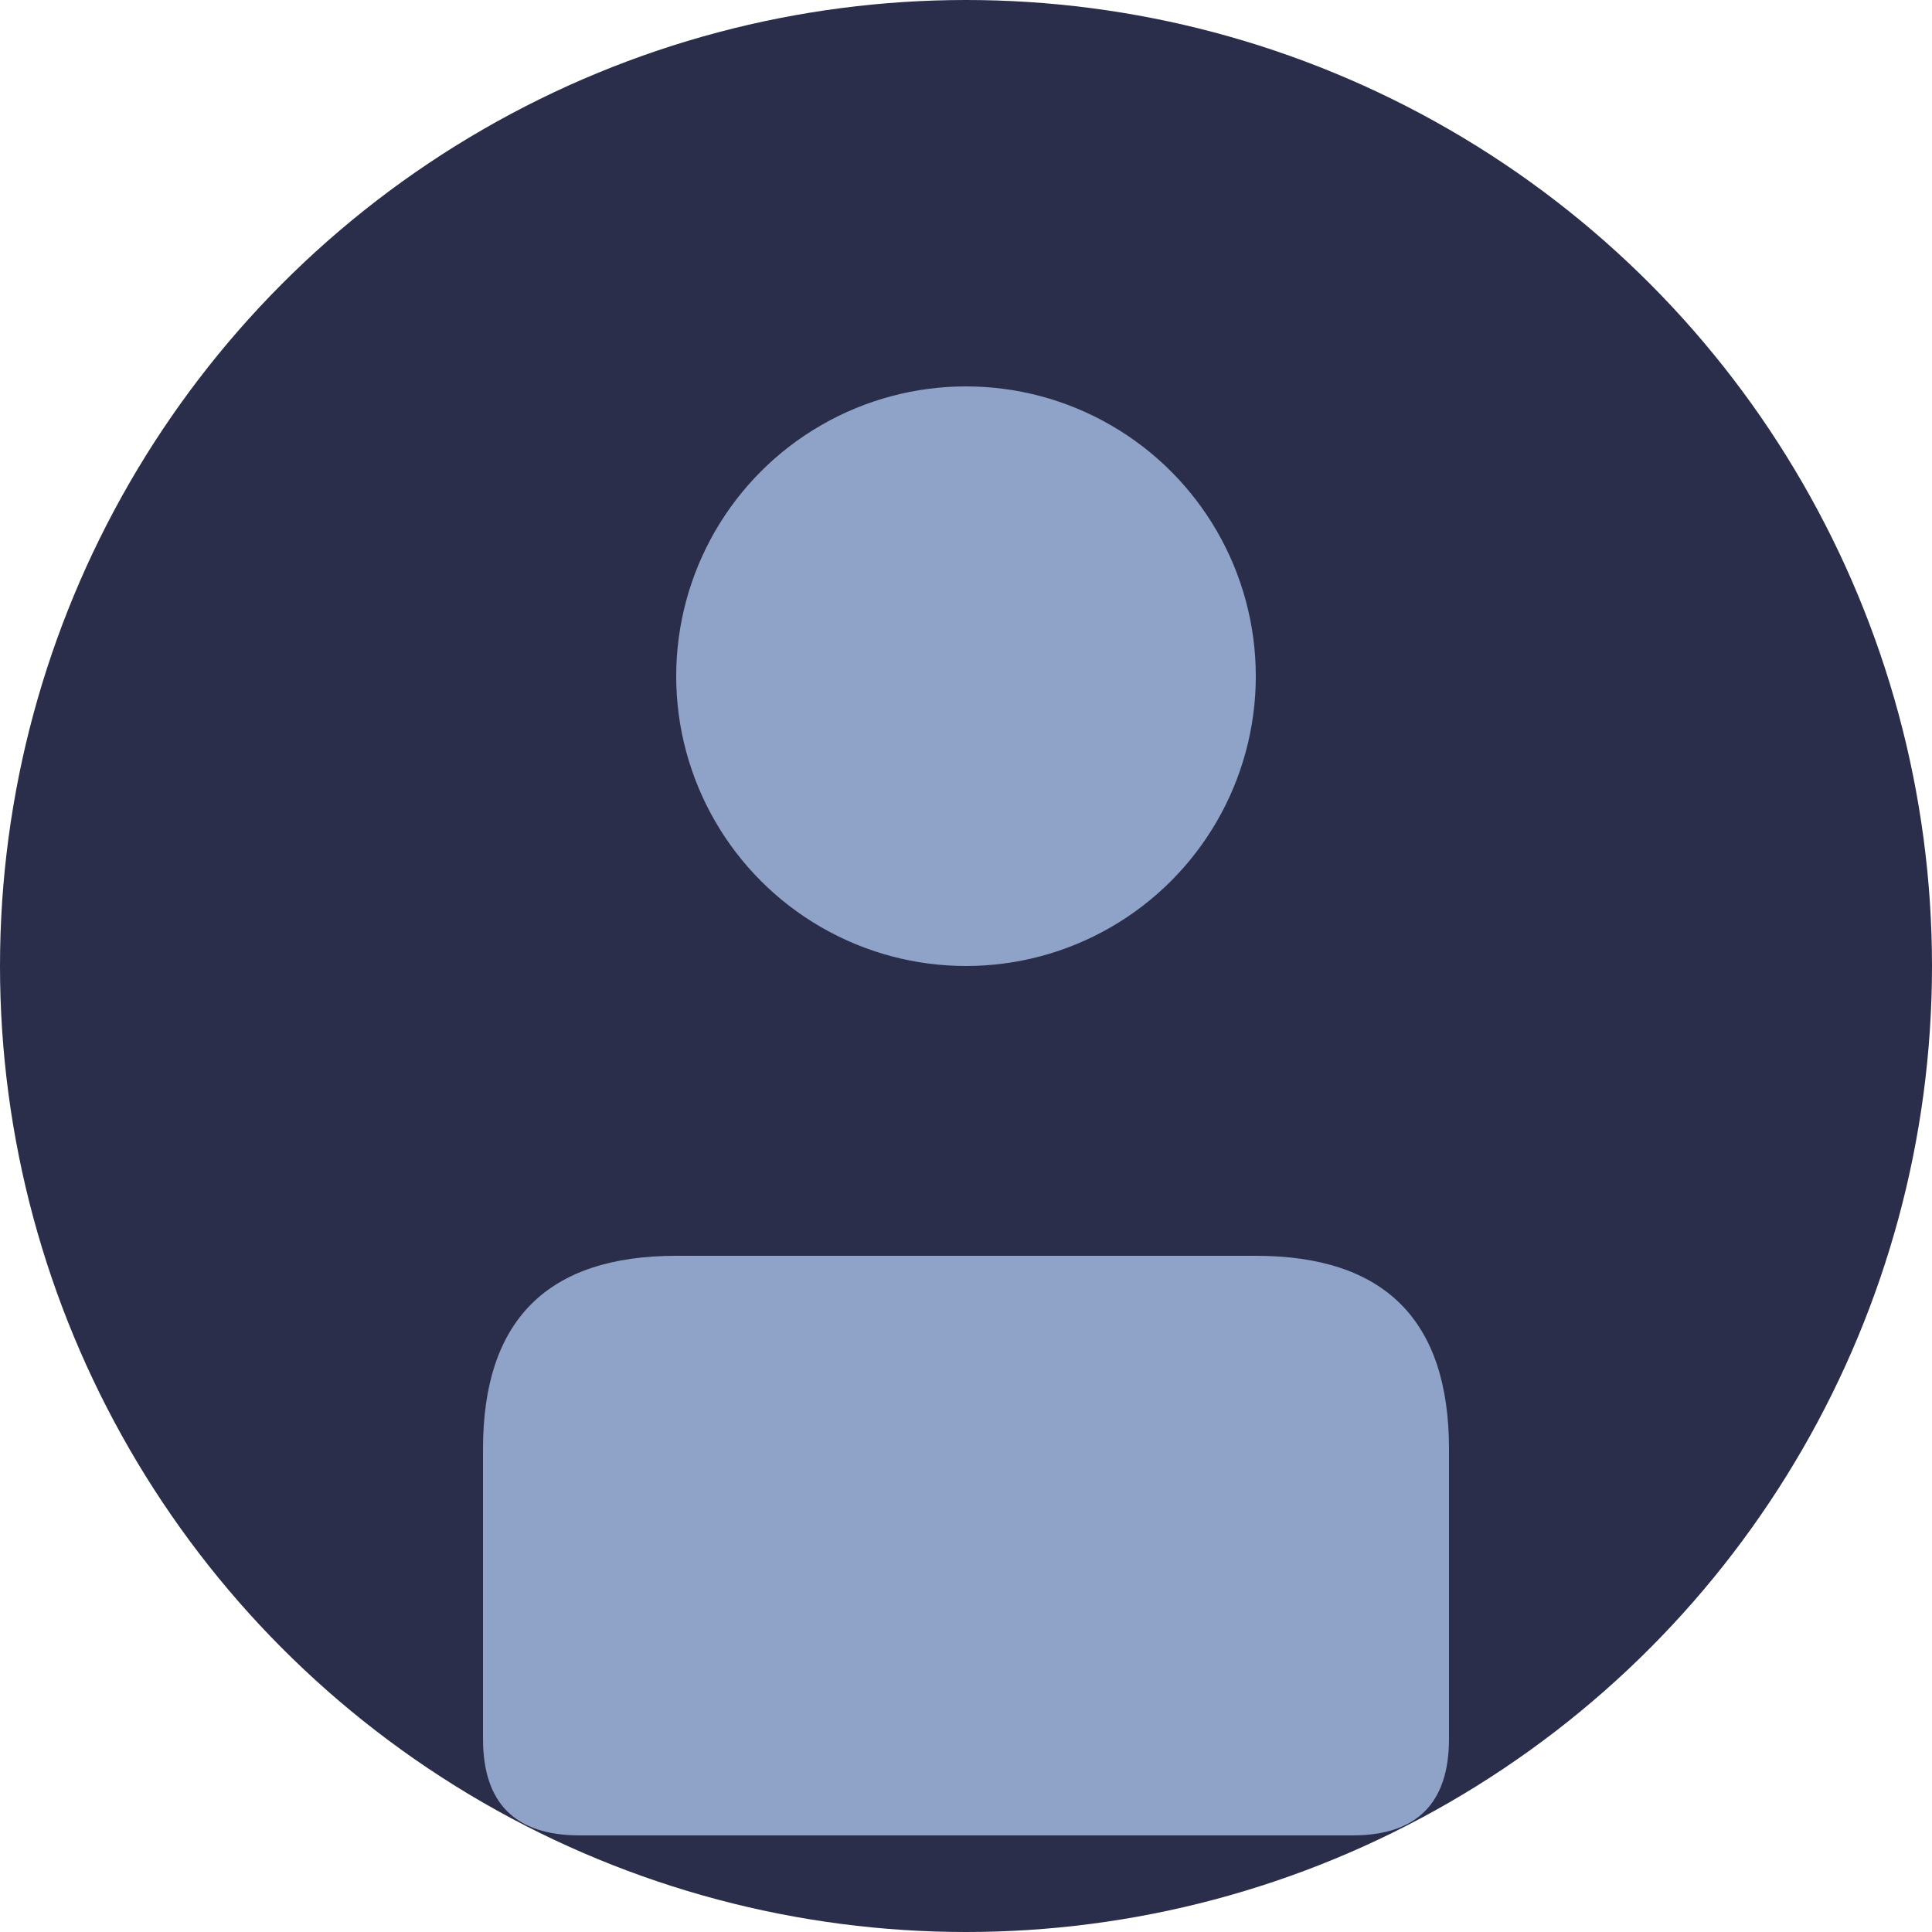 <svg xmlns="http://www.w3.org/2000/svg" width="100" height="100" viewBox="0 0 100 100">
  <circle cx="50" cy="50" r="50" fill="#2a2e4a"/>
  <circle cx="50" cy="35" r="15" fill="#8fa2c7"/>
  <path d="M25 75 Q25 65 35 65 L65 65 Q75 65 75 75 L75 90 Q75 95 70 95 L30 95 Q25 95 25 90 Z" fill="#8fa2c7"/>
</svg> 